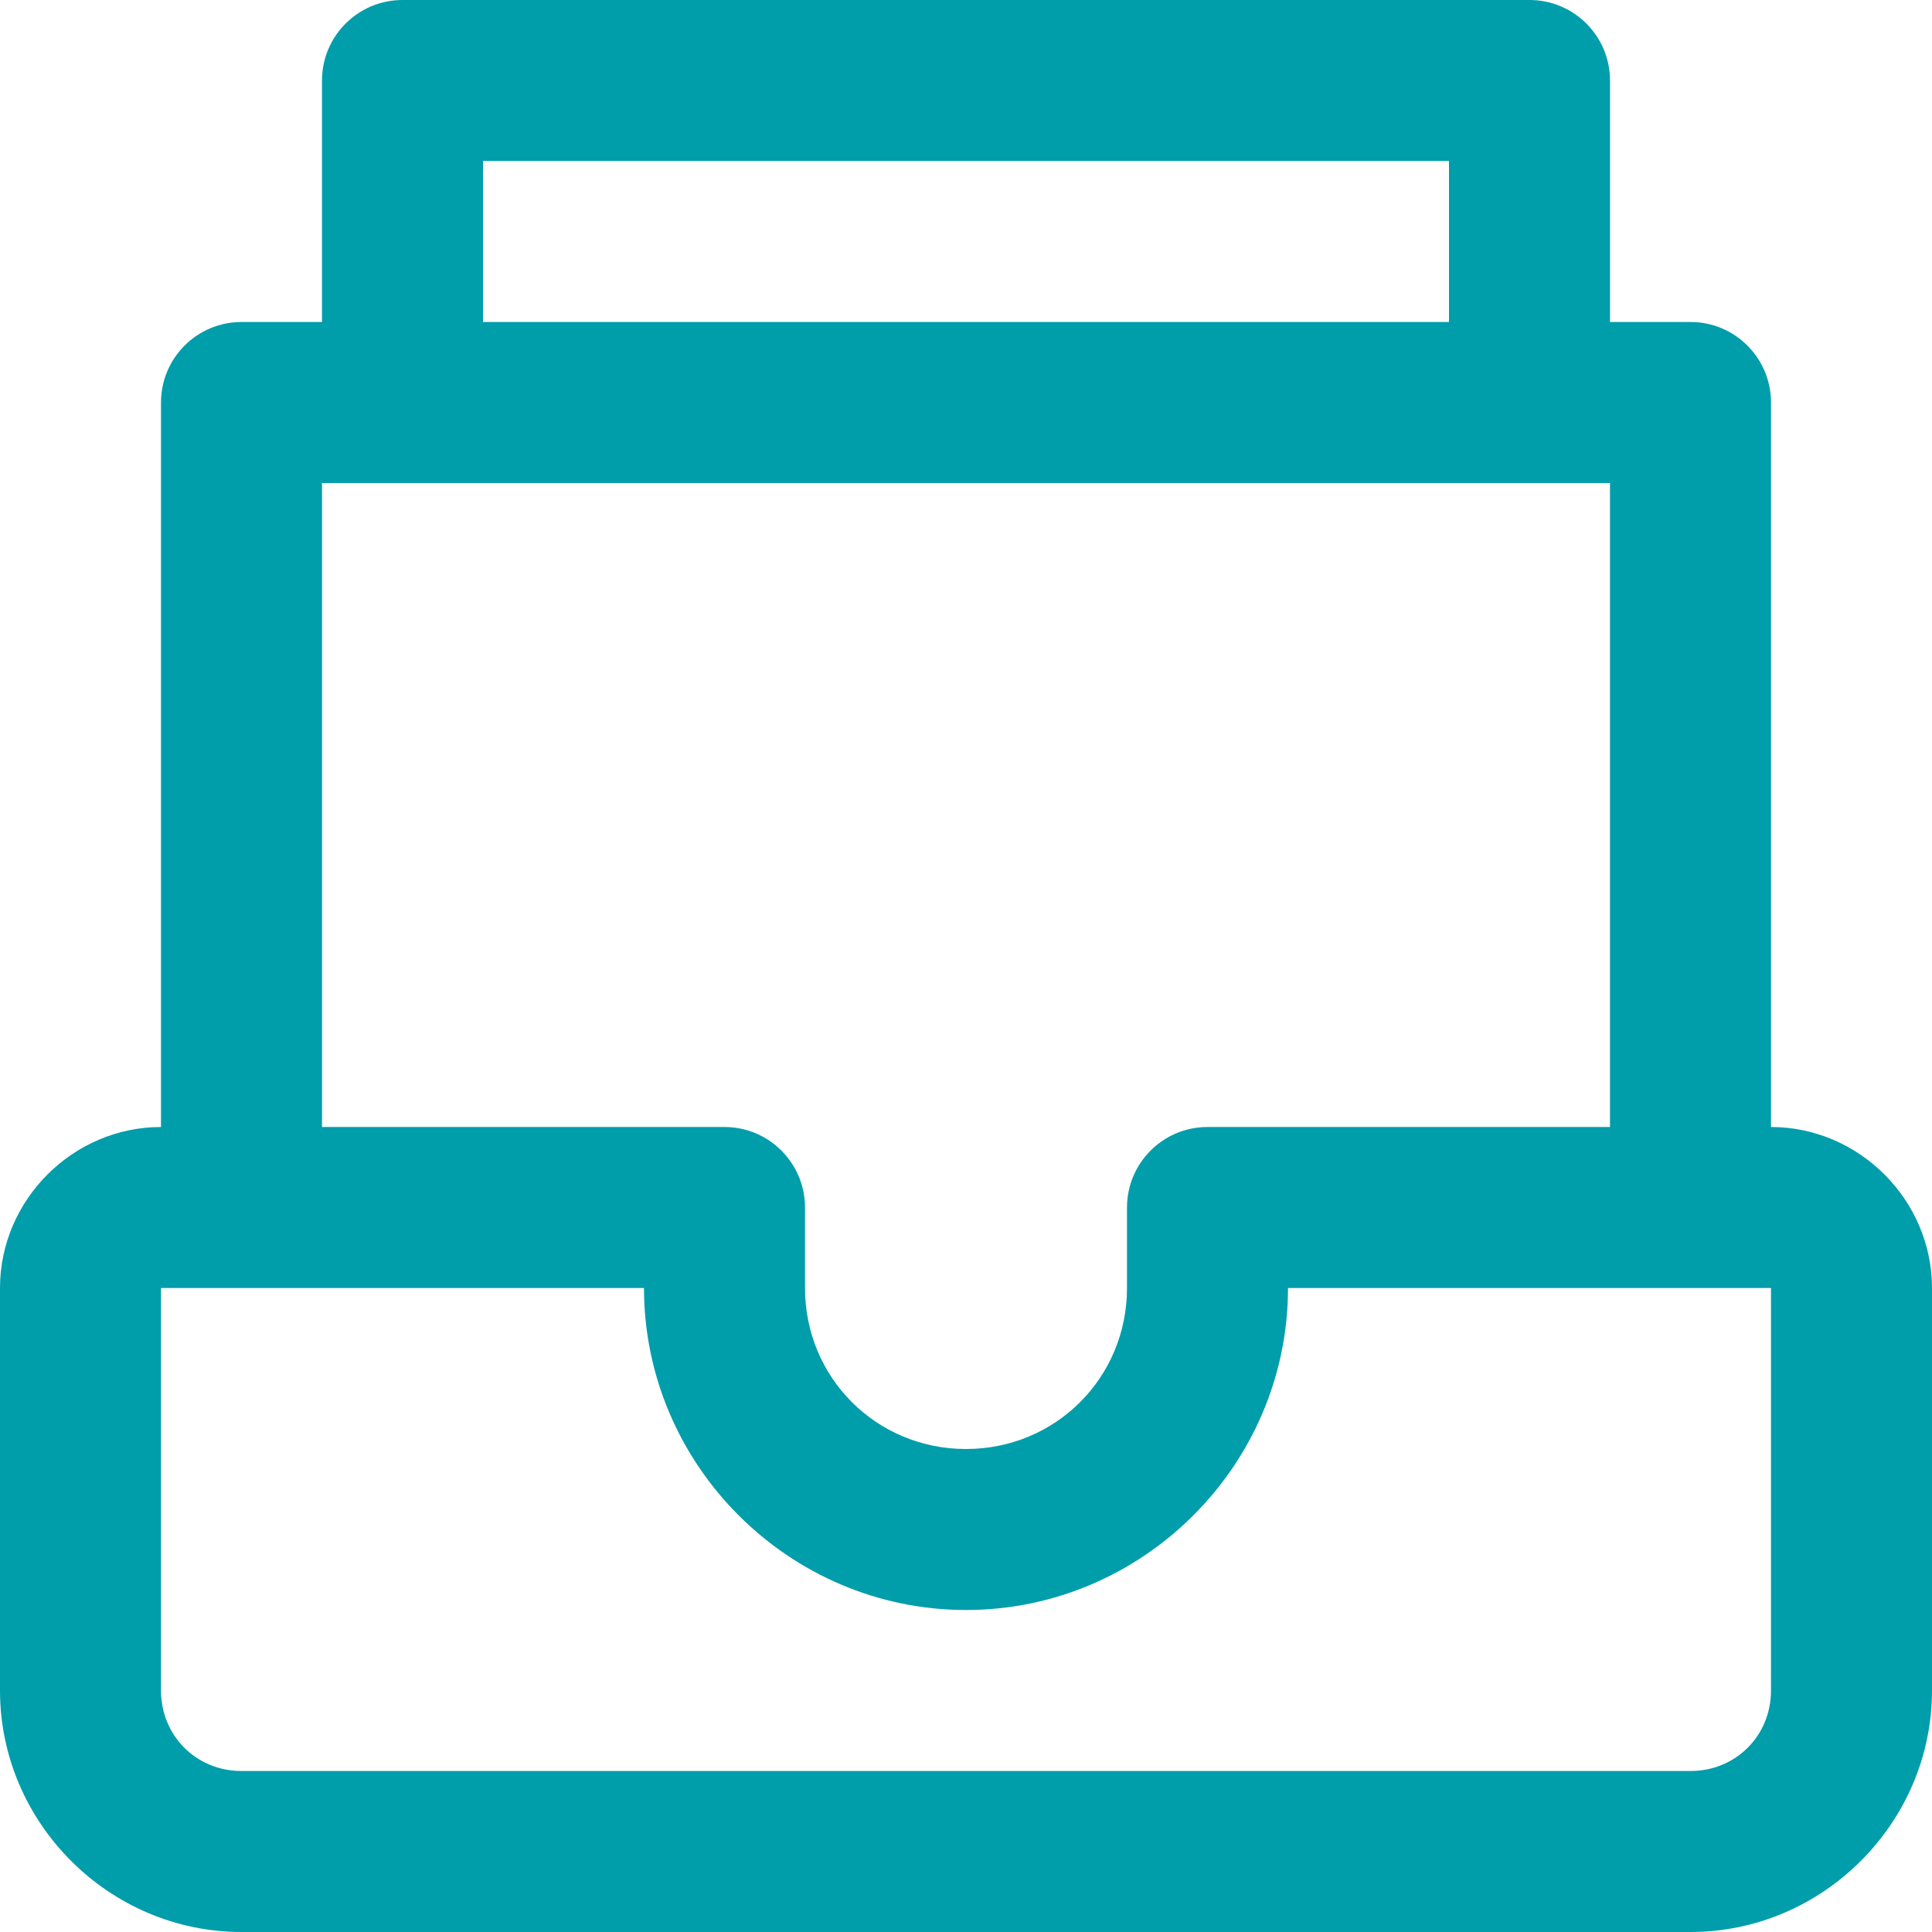 <svg width="12" height="12" viewBox="0 0 12 12" fill="none" xmlns="http://www.w3.org/2000/svg">
<path d="M2.5 0C2.224 0 2 0.224 2 0.5V2H1.5C1.224 2 1 2.224 1 2.5V7C0.453 7 0 7.453 0 8V10.5C0 11.322 0.677 12 1.5 12H10.5C11.322 12 12 11.322 12 10.5V8C12 7.453 11.546 7 11 7V2.5C11 2.224 10.776 2 10.5 2H10V0.5C10 0.224 9.776 0 9.5 0H2.5ZM3 1H9V2H3V1ZM2 3H10V7H7.5C7.224 7 7 7.224 7 7.5V8C7 8.557 6.557 9 6 9C5.443 9 5 8.557 5 8V7.5C5 7.224 4.776 7 4.5 7H2V3ZM1 8H4C4 9.099 4.901 10 6 10C7.099 10 8 9.099 8 8H11V10.5C11 10.781 10.781 11 10.5 11H1.5C1.219 11 1 10.781 1 10.5V8Z" fill="#009DAB"/>
</svg>

